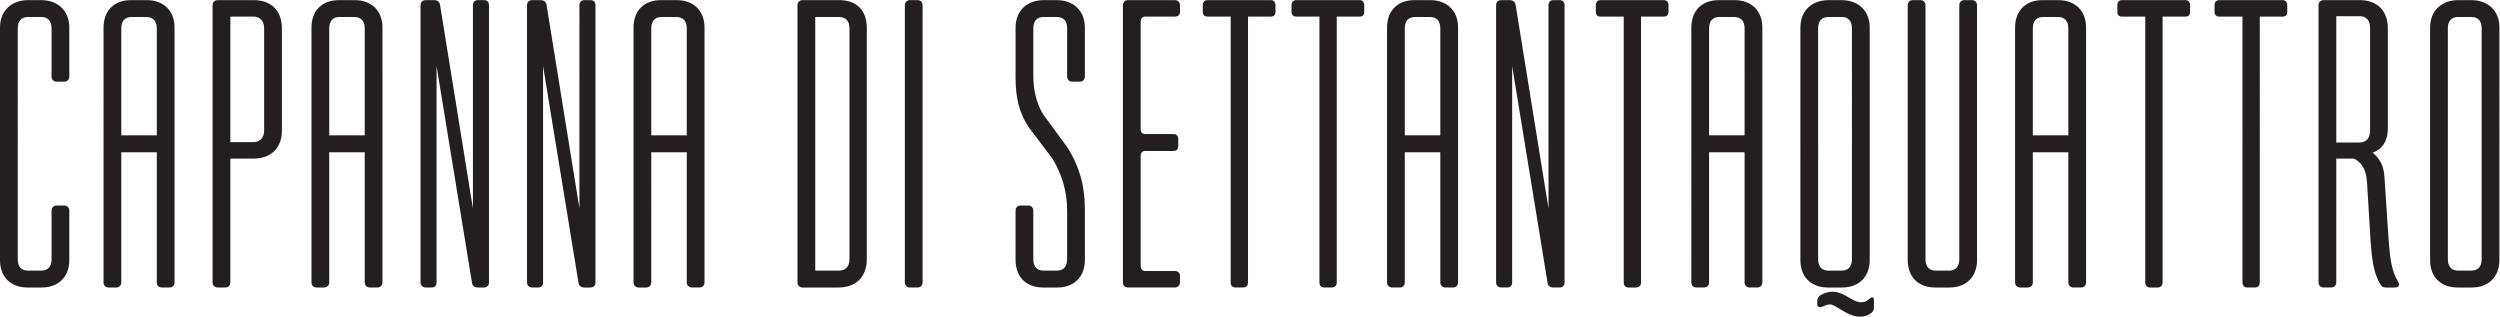<?xml version="1.0" encoding="UTF-8" standalone="no"?>
<!-- Created with Inkscape (http://www.inkscape.org/) -->

<svg
   version="1.1"
   id="svg2"
   width="485.28"
   height="61.467"
   viewBox="0 0 485.28 61.467"
   sodipodi:docname="Capanna Logo OK.eps"
   xmlns:inkscape="http://www.inkscape.org/namespaces/inkscape"
   xmlns:sodipodi="http://sodipodi.sourceforge.net/DTD/sodipodi-0.dtd"
   xmlns="http://www.w3.org/2000/svg"
   xmlns:svg="http://www.w3.org/2000/svg">
  <defs
     id="defs6" />
  <sodipodi:namedview
     id="namedview4"
     pagecolor="#ffffff"
     bordercolor="#000000"
     borderopacity="0.25"
     inkscape:showpageshadow="2"
     inkscape:pageopacity="0.0"
     inkscape:pagecheckerboard="0"
     inkscape:deskcolor="#d1d1d1" />
  <g
     id="g8"
     inkscape:groupmode="layer"
     inkscape:label="ink_ext_XXXXXX"
     transform="matrix(1.333,0,0,-1.333,0,61.467)">
    <g
       id="g10"
       transform="scale(0.1)">
      <path
         d="m 82.469,342.18 h 11.082 c 4.309,0 7.379,3.082 7.379,7.39 v 71.391 c 0,24.609 -16.61,40 -41.231,40 H 41.238 C 16.621,460.961 0,445.57 0,420.961 V 82.461 c 0,-24.609 15.391,-40 40,-40 h 20.93 c 24,0 40,15.391 40,40 v 72.008 c 0,4.312 -3.071,7.39 -7.379,7.39 h -11.082 c -4.309,0 -7.391,-3.078 -7.391,-7.39 V 83.699 c 0,-11.078 -5.527,-16.621 -14.77,-16.621 H 40.621 c -9.23,0 -14.77,5.543 -14.77,16.621 V 419.73 c 0,11.071 5.539,16.61 14.77,16.61 h 19.688 c 9.242,0 14.77,-5.539 14.77,-16.61 v -70.16 c 0,-4.308 3.082,-7.39 7.391,-7.39 M 158.172,42.461 h 11.066 c 4.313,0 7.391,3.078 7.391,7.391 V 239.398 h 51.699 V 49.852 c 0,-4.312 3.07,-7.391 7.383,-7.391 h 11.078 c 4.313,0 7.391,3.078 7.391,7.391 V 420.961 c 0,24.609 -16.008,40 -40.621,40 h -22.778 c -24.609,0 -40,-15.391 -40,-40 V 49.852 c 0,-4.312 3.078,-7.391 7.391,-7.391 M 176.629,264.02 v 155.71 c 0,11.071 5.543,16.61 14.769,16.61 h 21.543 c 9.848,0 15.387,-5.539 15.387,-16.61 V 264.02 Z m 132.93,189.55 V 49.852 c 0,-4.312 3.082,-7.391 7.39,-7.391 h 11.082 c 4.297,0 7.379,3.078 7.379,7.391 V 230.172 h 33.852 c 25.226,0 41.226,15.387 41.226,40.617 V 419.73 c 0,25.84 -15.379,41.231 -41.226,41.231 h -52.313 c -4.308,0 -7.39,-3.082 -7.39,-7.391 M 335.41,254.172 v 182.789 h 33.852 c 9.226,0 15.386,-6.16 15.386,-17.231 V 271.398 c 0,-11.07 -6.16,-17.226 -15.386,-17.226 z M 460.961,42.461 h 11.078 c 4.313,0 7.383,3.078 7.383,7.391 V 239.398 h 51.699 V 49.852 c 0,-4.312 3.078,-7.391 7.391,-7.391 h 11.066 c 4.313,0 7.391,3.078 7.391,7.391 V 420.961 c 0,24.609 -16,40 -40.617,40 h -22.774 c -24.617,0 -40.008,-15.391 -40.008,-40 V 49.852 c 0,-4.312 3.078,-7.391 7.391,-7.391 M 479.422,264.02 v 155.71 c 0,11.071 5.539,16.61 14.769,16.61 h 21.539 c 9.848,0 15.391,-5.539 15.391,-16.61 V 264.02 Z m 225.25,196.941 h -8.613 c -4.93,0 -7.387,-3.082 -7.387,-7.391 V 157.551 l -48,297.258 c -1.242,4.3 -4.313,6.152 -8.621,6.152 h -12.313 c -4.308,0 -7.379,-3.082 -7.379,-7.391 V 49.852 c 0,-4.312 3.071,-7.391 7.379,-7.391 h 9.231 c 4.312,0 6.769,3.078 6.769,7.391 V 364.949 L 687.441,48.621 c 0.61,-3.699 3.688,-6.16 8,-6.16 h 9.231 c 4.93,0 7.387,3.078 7.387,7.391 V 453.57 c 0,4.309 -2.457,7.391 -7.387,7.391 m 155.09,0 h -8.614 c -4.929,0 -7.386,-3.082 -7.386,-7.391 V 157.551 l -48,297.258 c -1.231,4.3 -4.313,6.152 -8.621,6.152 h -12.313 c -4.308,0 -7.379,-3.082 -7.379,-7.391 V 49.852 c 0,-4.312 3.071,-7.391 7.379,-7.391 h 9.231 c 4.312,0 6.769,3.078 6.769,7.391 V 364.949 L 842.531,48.621 c 0.617,-3.699 3.688,-6.16 8,-6.16 h 9.231 c 4.929,0 7.386,3.078 7.386,7.391 V 453.57 c 0,4.309 -2.457,7.391 -7.386,7.391 M 929.922,42.461 H 941 c 4.309,0 7.379,3.078 7.379,7.391 V 239.398 h 51.701 V 49.852 c 0,-4.312 3.08,-7.391 7.39,-7.391 h 11.08 c 4.3,0 7.38,3.078 7.38,7.391 V 420.961 c 0,24.609 -16,40 -40.621,40 h -22.77 c -24.617,0 -40,-15.391 -40,-40 V 49.852 c 0,-4.312 3.07,-7.391 7.383,-7.391 M 948.379,264.02 v 155.71 c 0,11.071 5.543,16.61 14.781,16.61 h 21.539 c 9.84,0 15.381,-5.539 15.381,-16.61 V 264.02 Z M 1168.7,42.461 h 52.32 c 25.23,0 41.23,15.391 41.23,41.238 V 420.34 c 0,25.851 -14.77,40.621 -40.62,40.621 h -52.93 c -4.3,0 -7.38,-3.082 -7.38,-7.391 V 49.852 c 0,-4.312 3.08,-7.391 7.38,-7.391 m 18.47,24.617 V 436.34 h 34.46 c 9.23,0 15.39,-4.918 15.39,-16.61 V 84.309 c 0,-11.688 -5.54,-17.23 -15.39,-17.23 z m 137.85,-24.617 h 11.08 c 4.31,0 7.39,3.078 7.39,7.391 V 453.57 c 0,4.309 -3.08,7.391 -7.39,7.391 h -11.08 c -4.3,0 -7.38,-3.082 -7.38,-7.391 V 49.852 c 0,-4.312 3.08,-7.391 7.38,-7.391 M 1561.34,342.18 h 11.08 c 4.31,0 7.38,3.082 7.38,7.39 v 71.391 c 0,24.609 -16.61,40 -41.23,40 h -18.46 c -24.62,0 -41.24,-15.391 -41.24,-40 V 349.57 c 0,-29.55 4.31,-51.699 19.7,-74.468 l 34.46,-45.551 c 13.54,-23.379 20.93,-46.77 20.93,-75.692 V 83.699 c 0,-11.078 -5.54,-16.621 -14.77,-16.621 h -19.7 c -9.23,0 -14.77,5.543 -14.77,16.621 v 70.77 c 0,4.312 -3.08,7.39 -7.38,7.39 h -11.08 c -4.31,0 -7.39,-3.078 -7.39,-7.39 V 82.461 c 0,-24.609 15.39,-40 40.01,-40 h 20.92 c 24,0 40,15.391 40,40 V 156.32 c 0,35.692 -8.61,63.391 -25.23,89.852 l -35.69,48.617 c -9.85,16.621 -14.16,35.082 -14.16,56.621 v 68.32 c 0,11.071 5.54,16.61 14.77,16.61 h 19.7 c 9.23,0 14.77,-5.539 14.77,-16.61 v -70.16 c 0,-4.308 3.07,-7.39 7.38,-7.39 m 81.24,-299.719 h 68.31 c 4.31,0 7.39,3.078 7.39,7.391 v 9.84 c 0,4.309 -3.08,6.769 -7.39,6.769 h -43.08 c -4.31,0 -6.77,3.078 -6.77,7.391 V 234.48 c 0,4.309 2.46,6.77 6.77,6.77 h 41.24 c 4.3,0 6.77,3.07 6.77,7.379 v 9.851 c 0,4.309 -2.47,7.391 -6.77,7.391 h -41.24 c -4.31,0 -6.77,2.457 -6.77,7.379 v 156.32 c 0,4.309 2.46,7.391 6.77,7.391 h 43.08 c 4.31,0 7.39,2.461 7.39,6.769 v 9.84 c 0,4.309 -3.08,7.391 -7.39,7.391 h -68.31 c -4.31,0 -7.39,-3.082 -7.39,-7.391 V 49.852 c 0,-4.312 3.08,-7.391 7.39,-7.391 m 156.31,0 h 11.08 c 4.93,0 7.39,3.078 7.39,7.391 V 436.961 h 33.23 c 4.31,0 6.77,2.461 6.77,6.769 v 9.84 c 0,4.309 -2.46,7.391 -6.77,7.391 h -92.31 c -4.31,0 -6.77,-3.082 -6.77,-7.391 v -9.84 c 0,-4.308 2.46,-6.769 6.77,-6.769 h 33.84 V 49.852 c 0,-4.312 2.47,-7.391 6.77,-7.391 m 129.24,0 h 11.08 c 4.93,0 7.39,3.078 7.39,7.391 V 436.961 h 33.23 c 4.31,0 6.77,2.461 6.77,6.769 v 9.84 c 0,4.309 -2.46,7.391 -6.77,7.391 h -92.31 c -4.31,0 -6.77,-3.082 -6.77,-7.391 v -9.84 c 0,-4.308 2.46,-6.769 6.77,-6.769 h 33.84 V 49.852 c 0,-4.312 2.47,-7.391 6.77,-7.391 m 99.09,0 h 11.08 c 4.3,0 7.38,3.078 7.38,7.391 V 239.398 h 51.7 V 49.852 c 0,-4.312 3.08,-7.391 7.38,-7.391 h 11.08 c 4.31,0 7.39,3.078 7.39,7.391 V 420.961 c 0,24.609 -16,40 -40.62,40 h -22.77 c -24.62,0 -40.01,-15.391 -40.01,-40 V 49.852 c 0,-4.312 3.08,-7.391 7.39,-7.391 m 18.46,221.559 v 155.71 c 0,11.071 5.54,16.61 14.77,16.61 h 21.54 c 9.85,0 15.39,-5.539 15.39,-16.61 V 264.02 Z m 225.25,196.941 h -8.62 c -4.92,0 -7.38,-3.082 -7.38,-7.391 V 157.551 l -48.01,297.258 c -1.23,4.3 -4.3,6.152 -8.61,6.152 H 2186 c -4.31,0 -7.39,-3.082 -7.39,-7.391 V 49.852 c 0,-4.312 3.08,-7.391 7.39,-7.391 h 9.23 c 4.31,0 6.77,3.078 6.77,7.391 V 364.949 l 51.7,-316.328 c 0.61,-3.699 3.69,-6.16 8,-6.16 h 9.23 c 4.92,0 7.39,3.078 7.39,7.391 V 453.57 c 0,4.309 -2.47,7.391 -7.39,7.391 M 2371.25,42.461 h 11.07 c 4.93,0 7.39,3.078 7.39,7.391 V 436.961 h 33.23 c 4.31,0 6.77,2.461 6.77,6.769 v 9.84 c 0,4.309 -2.46,7.391 -6.77,7.391 h -92.31 c -4.31,0 -6.77,-3.082 -6.77,-7.391 v -9.84 c 0,-4.308 2.46,-6.769 6.77,-6.769 h 33.85 V 49.852 c 0,-4.312 2.46,-7.391 6.77,-7.391 m 99.08,0 h 11.08 c 4.31,0 7.38,3.078 7.38,7.391 V 239.398 h 51.7 V 49.852 c 0,-4.312 3.08,-7.391 7.39,-7.391 h 11.07 c 4.31,0 7.39,3.078 7.39,7.391 V 420.961 c 0,24.609 -16,40 -40.62,40 h -22.77 c -24.62,0 -40.01,-15.391 -40.01,-40 V 49.852 c 0,-4.312 3.08,-7.391 7.39,-7.391 m 18.46,221.559 v 155.71 c 0,11.071 5.54,16.61 14.77,16.61 h 21.54 c 9.85,0 15.39,-5.539 15.39,-16.61 V 264.02 Z M 2708.5,0 c 7.39,0 11.7,1.84 16.62,5.531 2.46,1.848 3.69,4.309 3.69,8 v 9.848 c 0,5.543 -2.46,6.16 -6.77,2.461 -3.07,-3.07 -6.77,-4.918 -11.69,-4.918 -13.54,0 -24,15.387 -41.85,15.387 -6.77,0 -11.69,-1.848 -17.23,-4.93 -3.08,-1.84 -4.93,-4.309 -4.93,-8.609 v -4.309 c 0,-4.93 3.7,-5.539 8,-3.691 3.08,1.23 6.16,3.07 10.47,3.07 9.23,0 24.61,-17.84 43.69,-17.84 m -86.77,82.461 c 0,-24.609 15.38,-40 40,-40 h 20.92 c 24.01,0 40.01,15.391 40.01,40 V 420.961 c 0,24.609 -16.62,40 -41.24,40 h -18.46 c -24.62,0 -41.23,-15.391 -41.23,-40 z m 25.84,1.238 V 419.73 c 0,11.071 5.54,16.61 14.77,16.61 h 19.7 c 9.23,0 14.77,-5.539 14.77,-16.61 V 83.699 c 0,-11.078 -5.54,-16.621 -14.77,-16.621 h -19.7 c -9.23,0 -14.77,5.543 -14.77,16.621 m 224.02,377.262 h -11.07 c -4.31,0 -7.39,-3.082 -7.39,-7.391 V 83.699 c 0,-11.078 -5.54,-16.621 -14.77,-16.621 h -19.69 c -9.24,0 -14.77,5.543 -14.77,16.621 V 453.57 c 0,4.309 -3.08,7.391 -7.39,7.391 h -11.08 c -4.31,0 -7.38,-3.082 -7.38,-7.391 V 82.461 c 0,-24.609 15.38,-40 40,-40 h 20.93 c 24,0 40,15.391 40,40 V 453.57 c 0,4.309 -3.08,7.391 -7.39,7.391 m 70.16,-418.5 h 11.08 c 4.31,0 7.39,3.078 7.39,7.391 V 239.398 h 51.69 V 49.852 c 0,-4.312 3.08,-7.391 7.39,-7.391 h 11.08 c 4.3,0 7.38,3.078 7.38,7.391 V 420.961 c 0,24.609 -16,40 -40.62,40 h -22.77 c -24.62,0 -40,-15.391 -40,-40 V 49.852 c 0,-4.312 3.07,-7.391 7.38,-7.391 m 18.47,221.559 v 155.71 c 0,11.071 5.53,16.61 14.77,16.61 h 21.54 c 9.84,0 15.38,-5.539 15.38,-16.61 V 264.02 Z M 3130.69,42.461 h 11.08 c 4.92,0 7.38,3.078 7.38,7.391 V 436.961 h 33.24 c 4.31,0 6.77,2.461 6.77,6.769 v 9.84 c 0,4.309 -2.46,7.391 -6.77,7.391 h -92.32 c -4.31,0 -6.77,-3.082 -6.77,-7.391 v -9.84 c 0,-4.308 2.46,-6.769 6.77,-6.769 h 33.85 V 49.852 c 0,-4.312 2.46,-7.391 6.77,-7.391 m 141.55,0 h 11.08 c 4.92,0 7.38,3.078 7.38,7.391 V 436.961 h 33.24 c 4.3,0 6.77,2.461 6.77,6.769 v 9.84 c 0,4.309 -2.47,7.391 -6.77,7.391 h -92.32 c -4.31,0 -6.77,-3.082 -6.77,-7.391 v -9.84 c 0,-4.308 2.46,-6.769 6.77,-6.769 h 33.85 V 49.852 c 0,-4.312 2.46,-7.391 6.77,-7.391 m 206.17,68.309 -6.15,92.32 c -0.62,17.851 -8.62,28.93 -17.24,35.699 14.16,4.922 22.16,17.231 22.16,34.461 v 146.48 c 0,25.84 -15.39,41.231 -41.24,41.231 h -52.31 c -4.31,0 -7.38,-3.082 -7.38,-7.391 V 49.852 c 0,-4.312 3.07,-7.391 7.38,-7.391 h 11.08 c 4.31,0 7.39,3.078 7.39,7.391 V 230.172 h 25.84 c 8.62,-4.922 17.85,-11.692 19.08,-36.934 l 4.93,-81.847 c 1.84,-26.461 4.3,-48 14.15,-64.012 1.85,-3.688 4.31,-4.918 8,-4.918 h 13.54 c 5.54,0 7.39,3.688 4.31,8.617 -9.23,15.383 -11.69,33.852 -13.54,59.692 M 3402.1,253.559 V 437.57 h 33.84 c 9.24,0 15.39,-5.539 15.39,-16.609 V 270.789 c 0,-11.078 -5.54,-17.23 -16,-17.23 z m 196.32,207.402 h -18.47 c -24.61,0 -41.23,-15.391 -41.23,-40 V 82.461 c 0,-24.609 15.39,-40 40,-40 h 20.93 c 24,0 40,15.391 40,40 V 420.961 c 0,24.609 -16.61,40 -41.23,40 M 3564.57,83.699 V 419.73 c 0,11.071 5.54,16.61 14.77,16.61 h 19.69 c 9.23,0 14.77,-5.539 14.77,-16.61 V 83.699 c 0,-11.078 -5.54,-16.621 -14.77,-16.621 h -19.69 c -9.23,0 -14.77,5.543 -14.77,16.621"
         style="fill:#231f20;fill-opacity:1;fill-rule:nonzero;stroke:none"
         id="path12" />
    </g>
  </g>
</svg>
